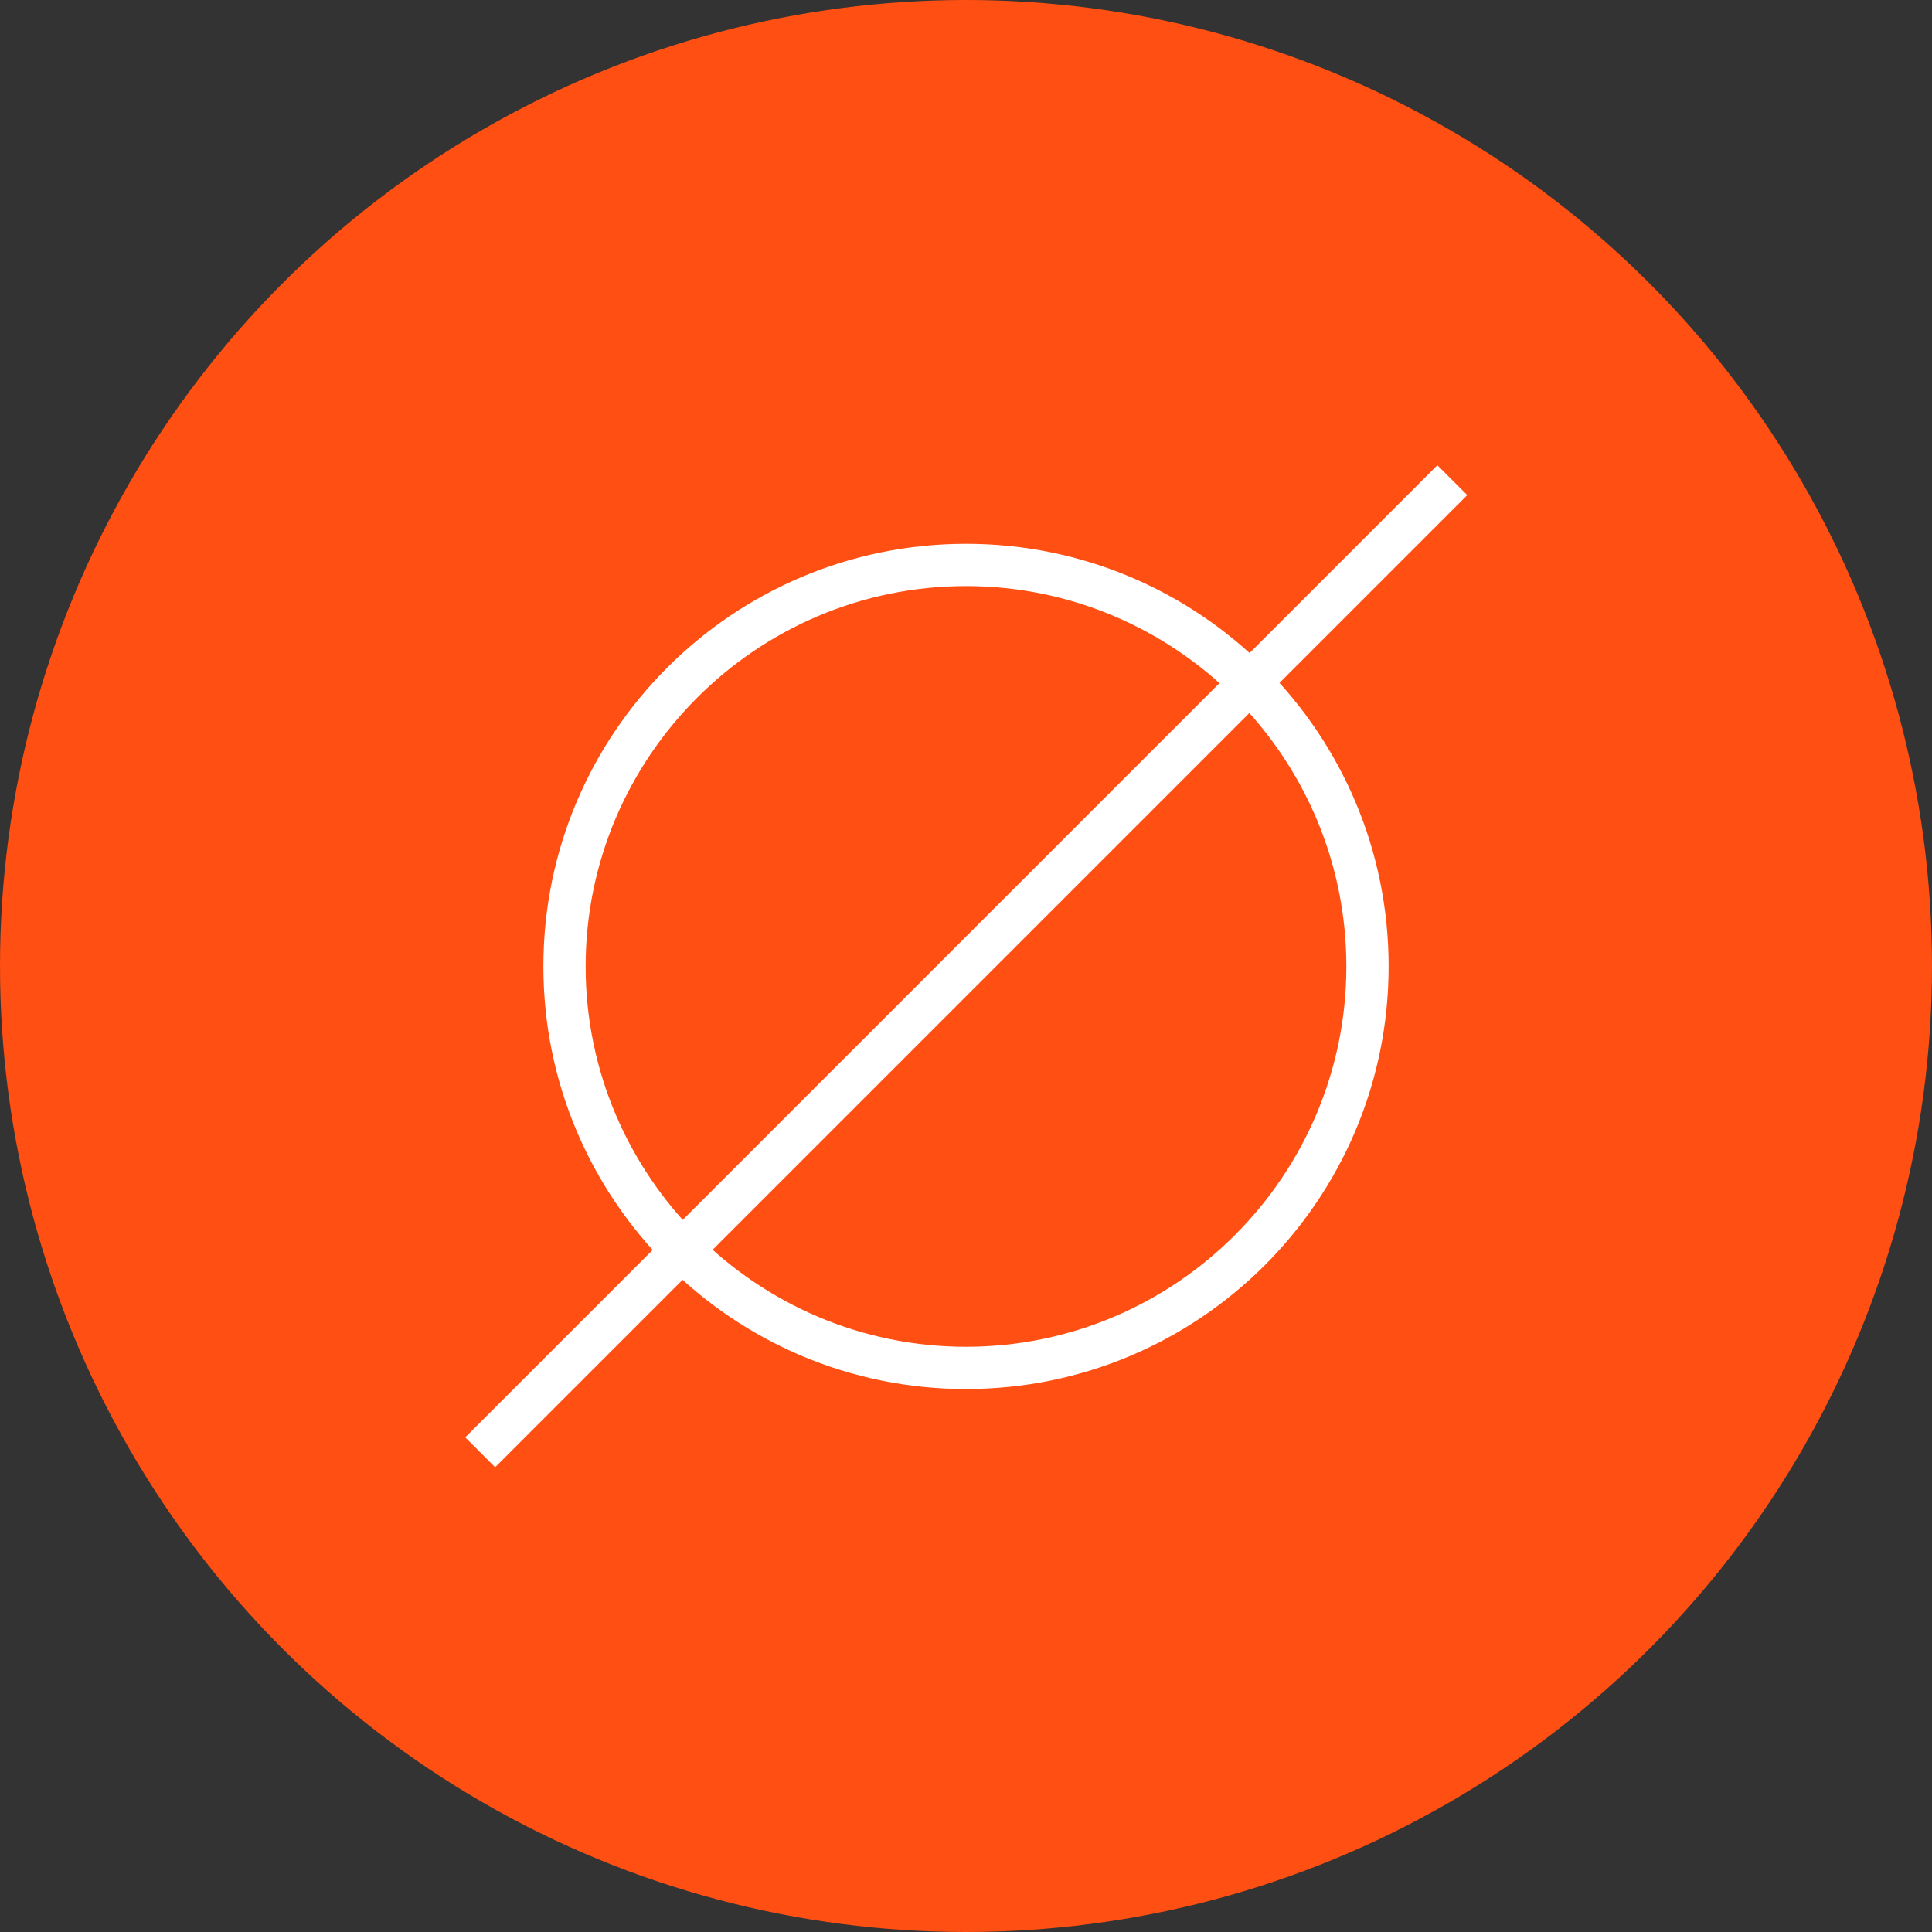 <?xml version="1.0" encoding="UTF-8"?>
<svg width="80px" height="80px" viewBox="0 0 80 80" version="1.1" xmlns="http://www.w3.org/2000/svg" xmlns:xlink="http://www.w3.org/1999/xlink">
    <rect x="0" y="0" width="80" height="80" fill="#333333" stroke="none"/>
    <!-- Generator: Sketch 57.1 (83088) - https://sketch.com -->
    <title>132-C80px</title>
    <desc>Created with Sketch.</desc>
    <g id="NEW_icons" stroke="none" stroke-width="1" fill="none" fill-rule="evenodd">
        <g id="icons_UD_new-Copy" transform="translate(-1002, -17045)">
            <g id="132-C80px" transform="translate(1002, 17045)">
                <circle id="Oval-Copy-866" fill="#FF4F12" cx="40" cy="40" r="40"></circle>
                <g id="132-B32px-Copy-9" transform="translate(12, 12)">
                    <path d="M28,12.268 C36.68,12.268 43.75,19.337 43.75,28.017 C43.75,36.697 36.68,43.767 28,43.767 C19.32,43.767 12.25,36.697 12.25,28.017 C12.25,19.337 19.32,12.268 28,12.268 L28,12.268 Z M28,10.518 C18.34,10.518 10.5,18.358 10.5,28.017 C10.5,37.678 18.34,45.517 28,45.517 C37.66,45.517 45.5,37.678 45.5,28.017 C45.5,18.34 37.66,10.518 28,10.518 L28,10.518 Z" id="Shape" fill="#FFFFFF" fill-rule="nonzero"></path>
                    <polygon id="Rectangle" fill="#FFFFFF" fill-rule="nonzero" transform="translate(28.011, 28.009) rotate(-45) translate(-28.011, -28.009) " points="-0.453 27.134 56.474 27.134 56.474 28.884 -0.453 28.884"></polygon>
                    <rect id="Rectangle" x="0" y="0" width="56" height="56"></rect>
                </g>
            </g>
        </g>
    </g>
</svg>